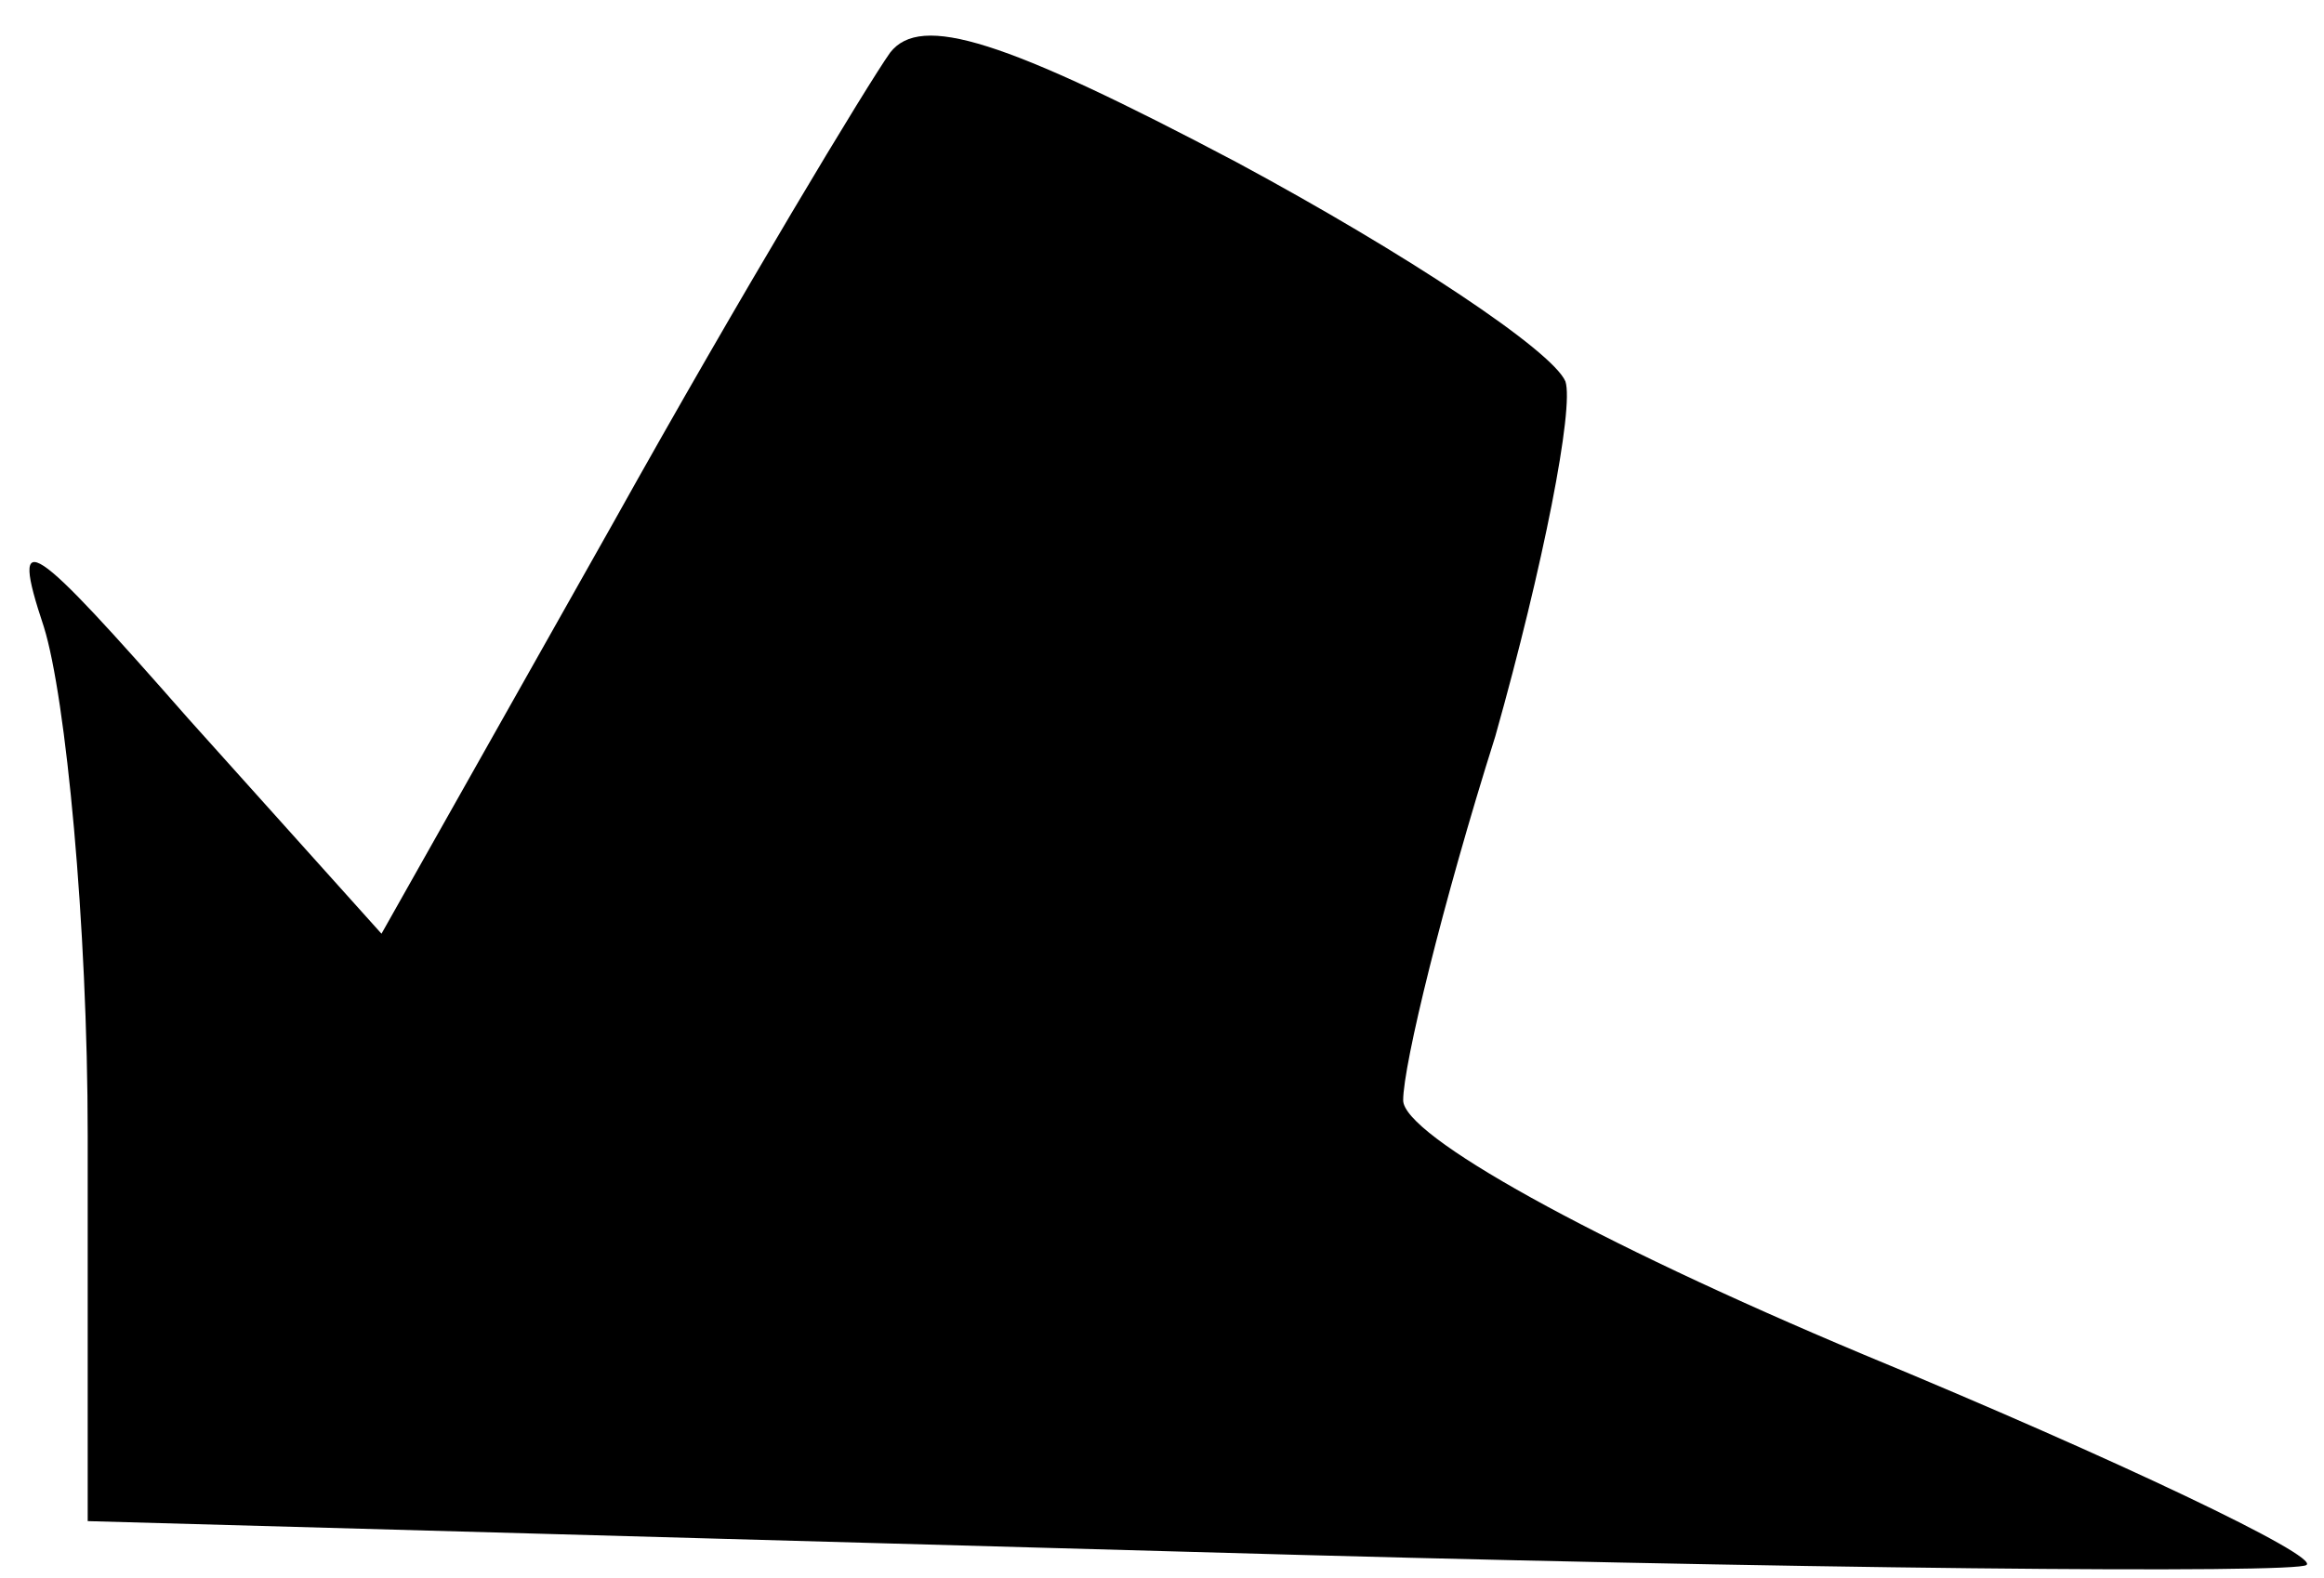 <?xml version="1.0" standalone="no"?>
<!DOCTYPE svg PUBLIC "-//W3C//DTD SVG 20010904//EN"
 "http://www.w3.org/TR/2001/REC-SVG-20010904/DTD/svg10.dtd">
<svg version="1.0" xmlns="http://www.w3.org/2000/svg"
 width="53pt" height="36pt" viewBox="0 0 53 36"
 preserveAspectRatio="xMidYMid meet">
<g transform="translate(0,36) scale(0.1,-0.1)"
fill="#000000" stroke="none">
<path fill="#000000" stroke="none" d="M203 348 c-5 -7 -34 -55 -63 -107 l-53
-94 -44 49 c-36 41 -41 45 -33 21 5 -16 10 -68 10 -116 l0 -88 251 -7 c138 -4
253 -5 255 -3 3 2 -43 24 -101 48 -62 26 -105 50 -105 58 0 8 9 45 21 83 11
39 18 75 16 81 -3 7 -36 29 -75 50 -53 28 -72 34 -79 25z"/>
</g>
</svg>
